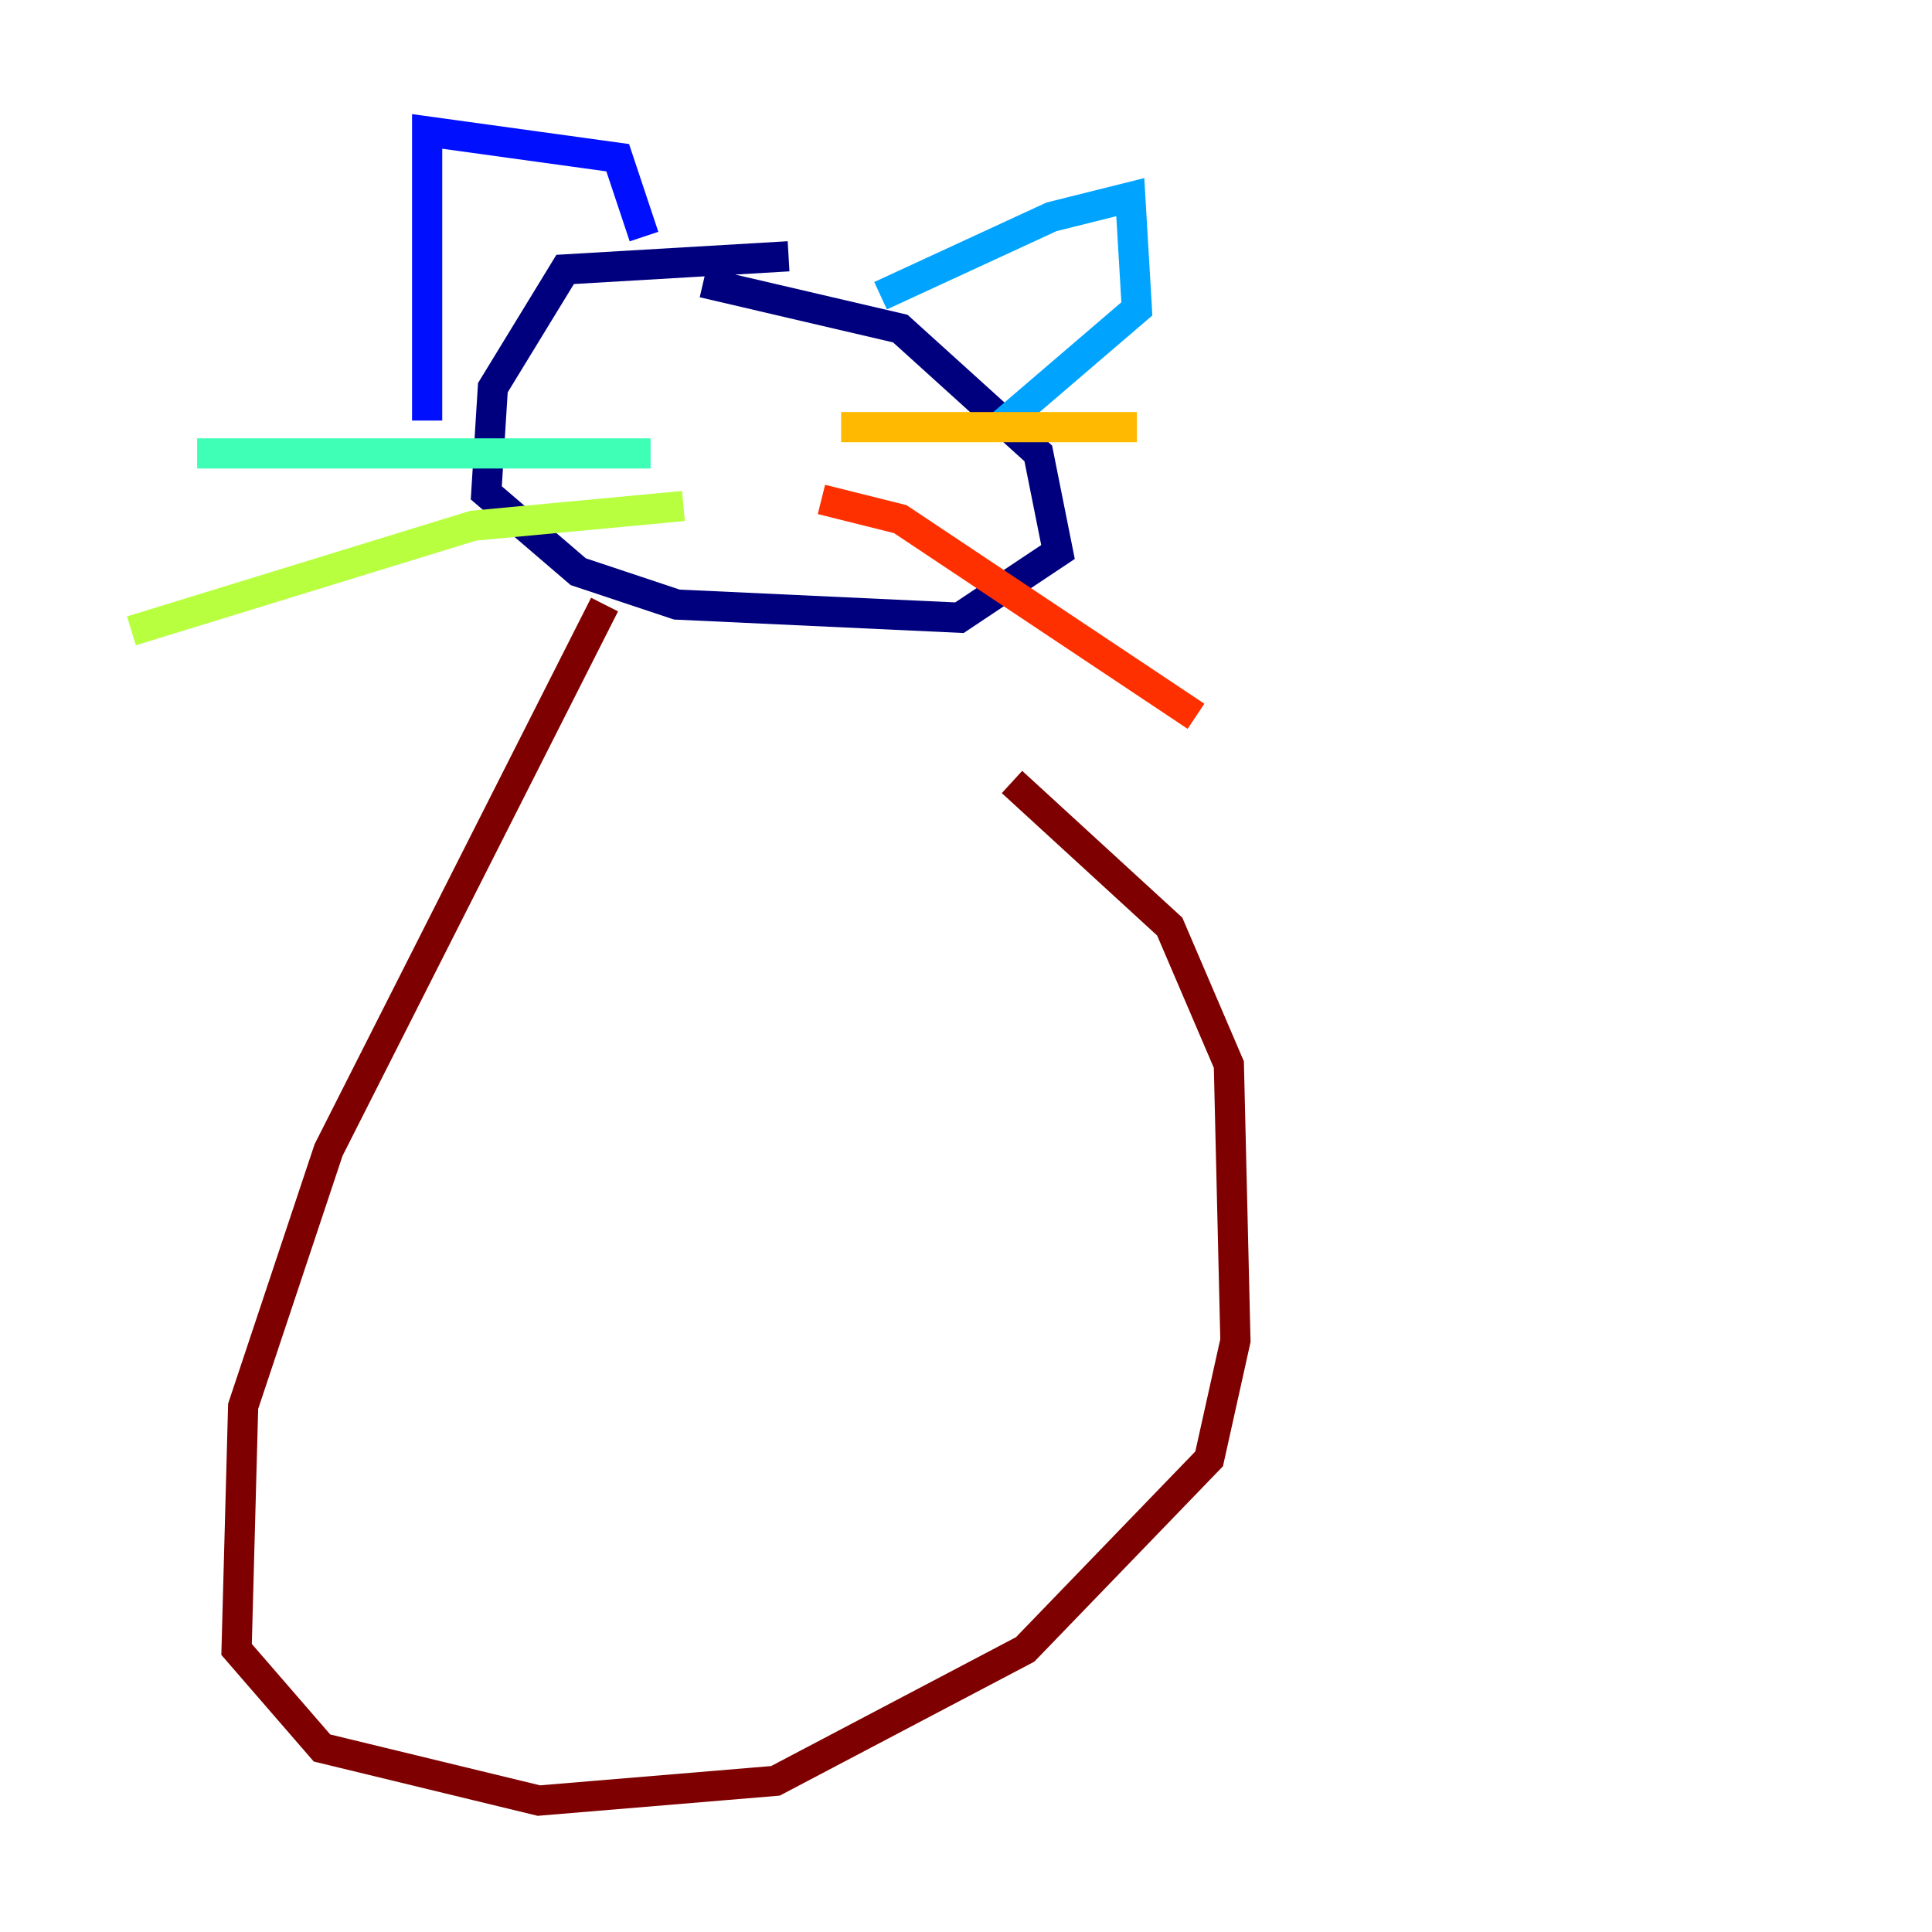 <?xml version="1.0" encoding="utf-8" ?>
<svg baseProfile="tiny" height="128" version="1.2" viewBox="0,0,128,128" width="128" xmlns="http://www.w3.org/2000/svg" xmlns:ev="http://www.w3.org/2001/xml-events" xmlns:xlink="http://www.w3.org/1999/xlink"><defs /><polyline fill="none" points="52.245,16.98 37.442,17.85 32.653,25.687 32.218,32.653 38.313,37.878 44.843,40.054 63.565,40.925 70.095,36.571 68.789,30.041 59.646,21.769 46.585,18.721" stroke="#00007f" stroke-width="2" /><polyline fill="none" points="28.299,27.864 28.299,8.707 40.925,10.449 42.667,15.674" stroke="#0010ff" stroke-width="2" /><polyline fill="none" points="58.34,19.592 69.66,14.367 74.884,13.061 75.32,20.463 66.177,28.299" stroke="#00a4ff" stroke-width="2" /><polyline fill="none" points="43.102,30.041 13.061,30.041" stroke="#3fffb7" stroke-width="2" /><polyline fill="none" points="45.279,33.524 31.347,34.83 8.707,41.796" stroke="#b7ff3f" stroke-width="2" /><polyline fill="none" points="55.728,28.299 75.32,28.299" stroke="#ffb900" stroke-width="2" /><polyline fill="none" points="54.422,33.088 59.646,34.395 79.238,47.456" stroke="#ff3000" stroke-width="2" /><polyline fill="none" points="40.054,40.054 21.769,76.191 16.109,93.17 15.674,109.279 21.333,115.809 35.701,119.293 51.374,117.986 67.918,109.279 80.109,96.653 81.85,88.816 81.415,70.531 77.497,61.388 67.048,51.809" stroke="#7f0000" stroke-width="2" /></svg>